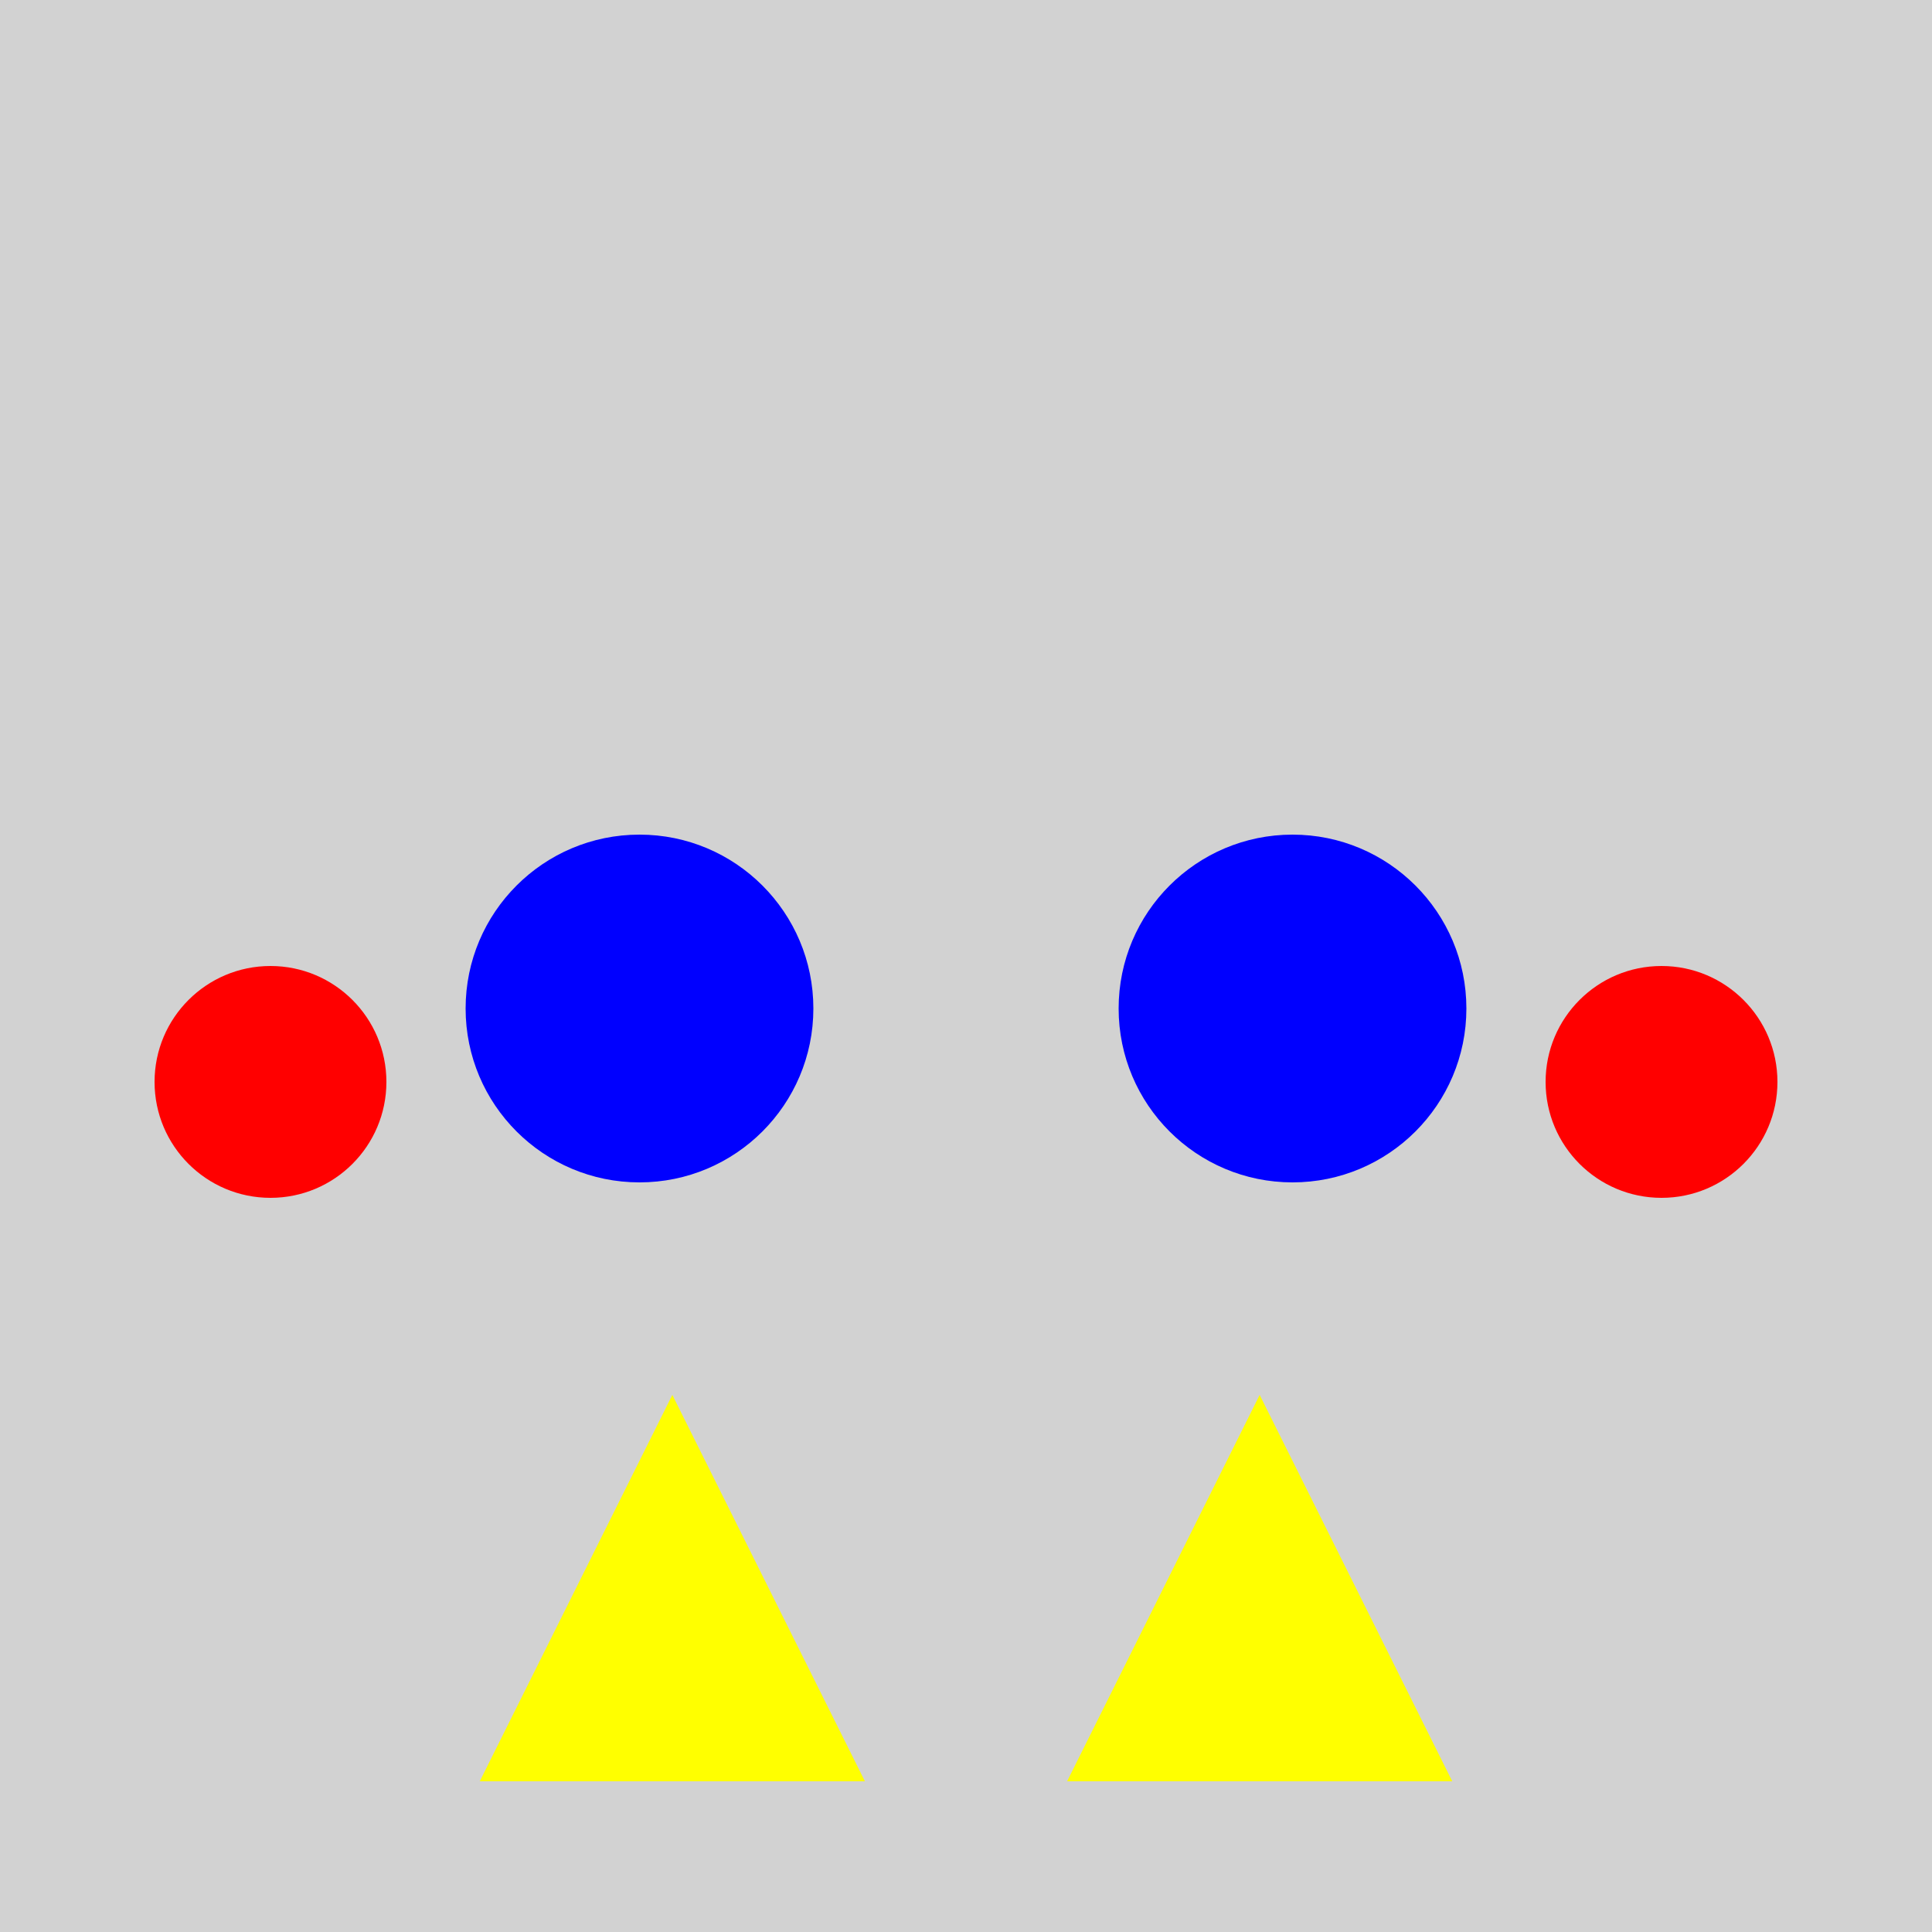 <?xml version="1.0" encoding="utf-8" ?>
<svg baseProfile="full" height="600" version="1.1" viewBox="0,0,100,100" width="600" xmlns="http://www.w3.org/2000/svg" xmlns:ev="http://www.w3.org/2001/xml-events" xmlns:xlink="http://www.w3.org/1999/xlink"><defs /><rect fill="rgb(210, 210, 210)" height="100" width="100" x="0" y="0" /><circle cx="14" cy="56" fill="rgb(255, 0, 0)" r="6.0" /><circle cx="86.0" cy="56" fill="rgb(255, 0, 0)" r="6.0" /><circle cx="33.1" cy="52.2" fill="rgb(0, 0, 255)" r="9.0" /><circle cx="66.9" cy="52.2" fill="rgb(0, 0, 255)" r="9.0" /><polygon fill="rgb(255, 255, 0)" points="34.8,72.2 24.832,92.2 44.768,92.2" /><polygon fill="rgb(255, 255, 0)" points="65.2,72.2 55.232,92.2 75.168,92.2" /></svg>